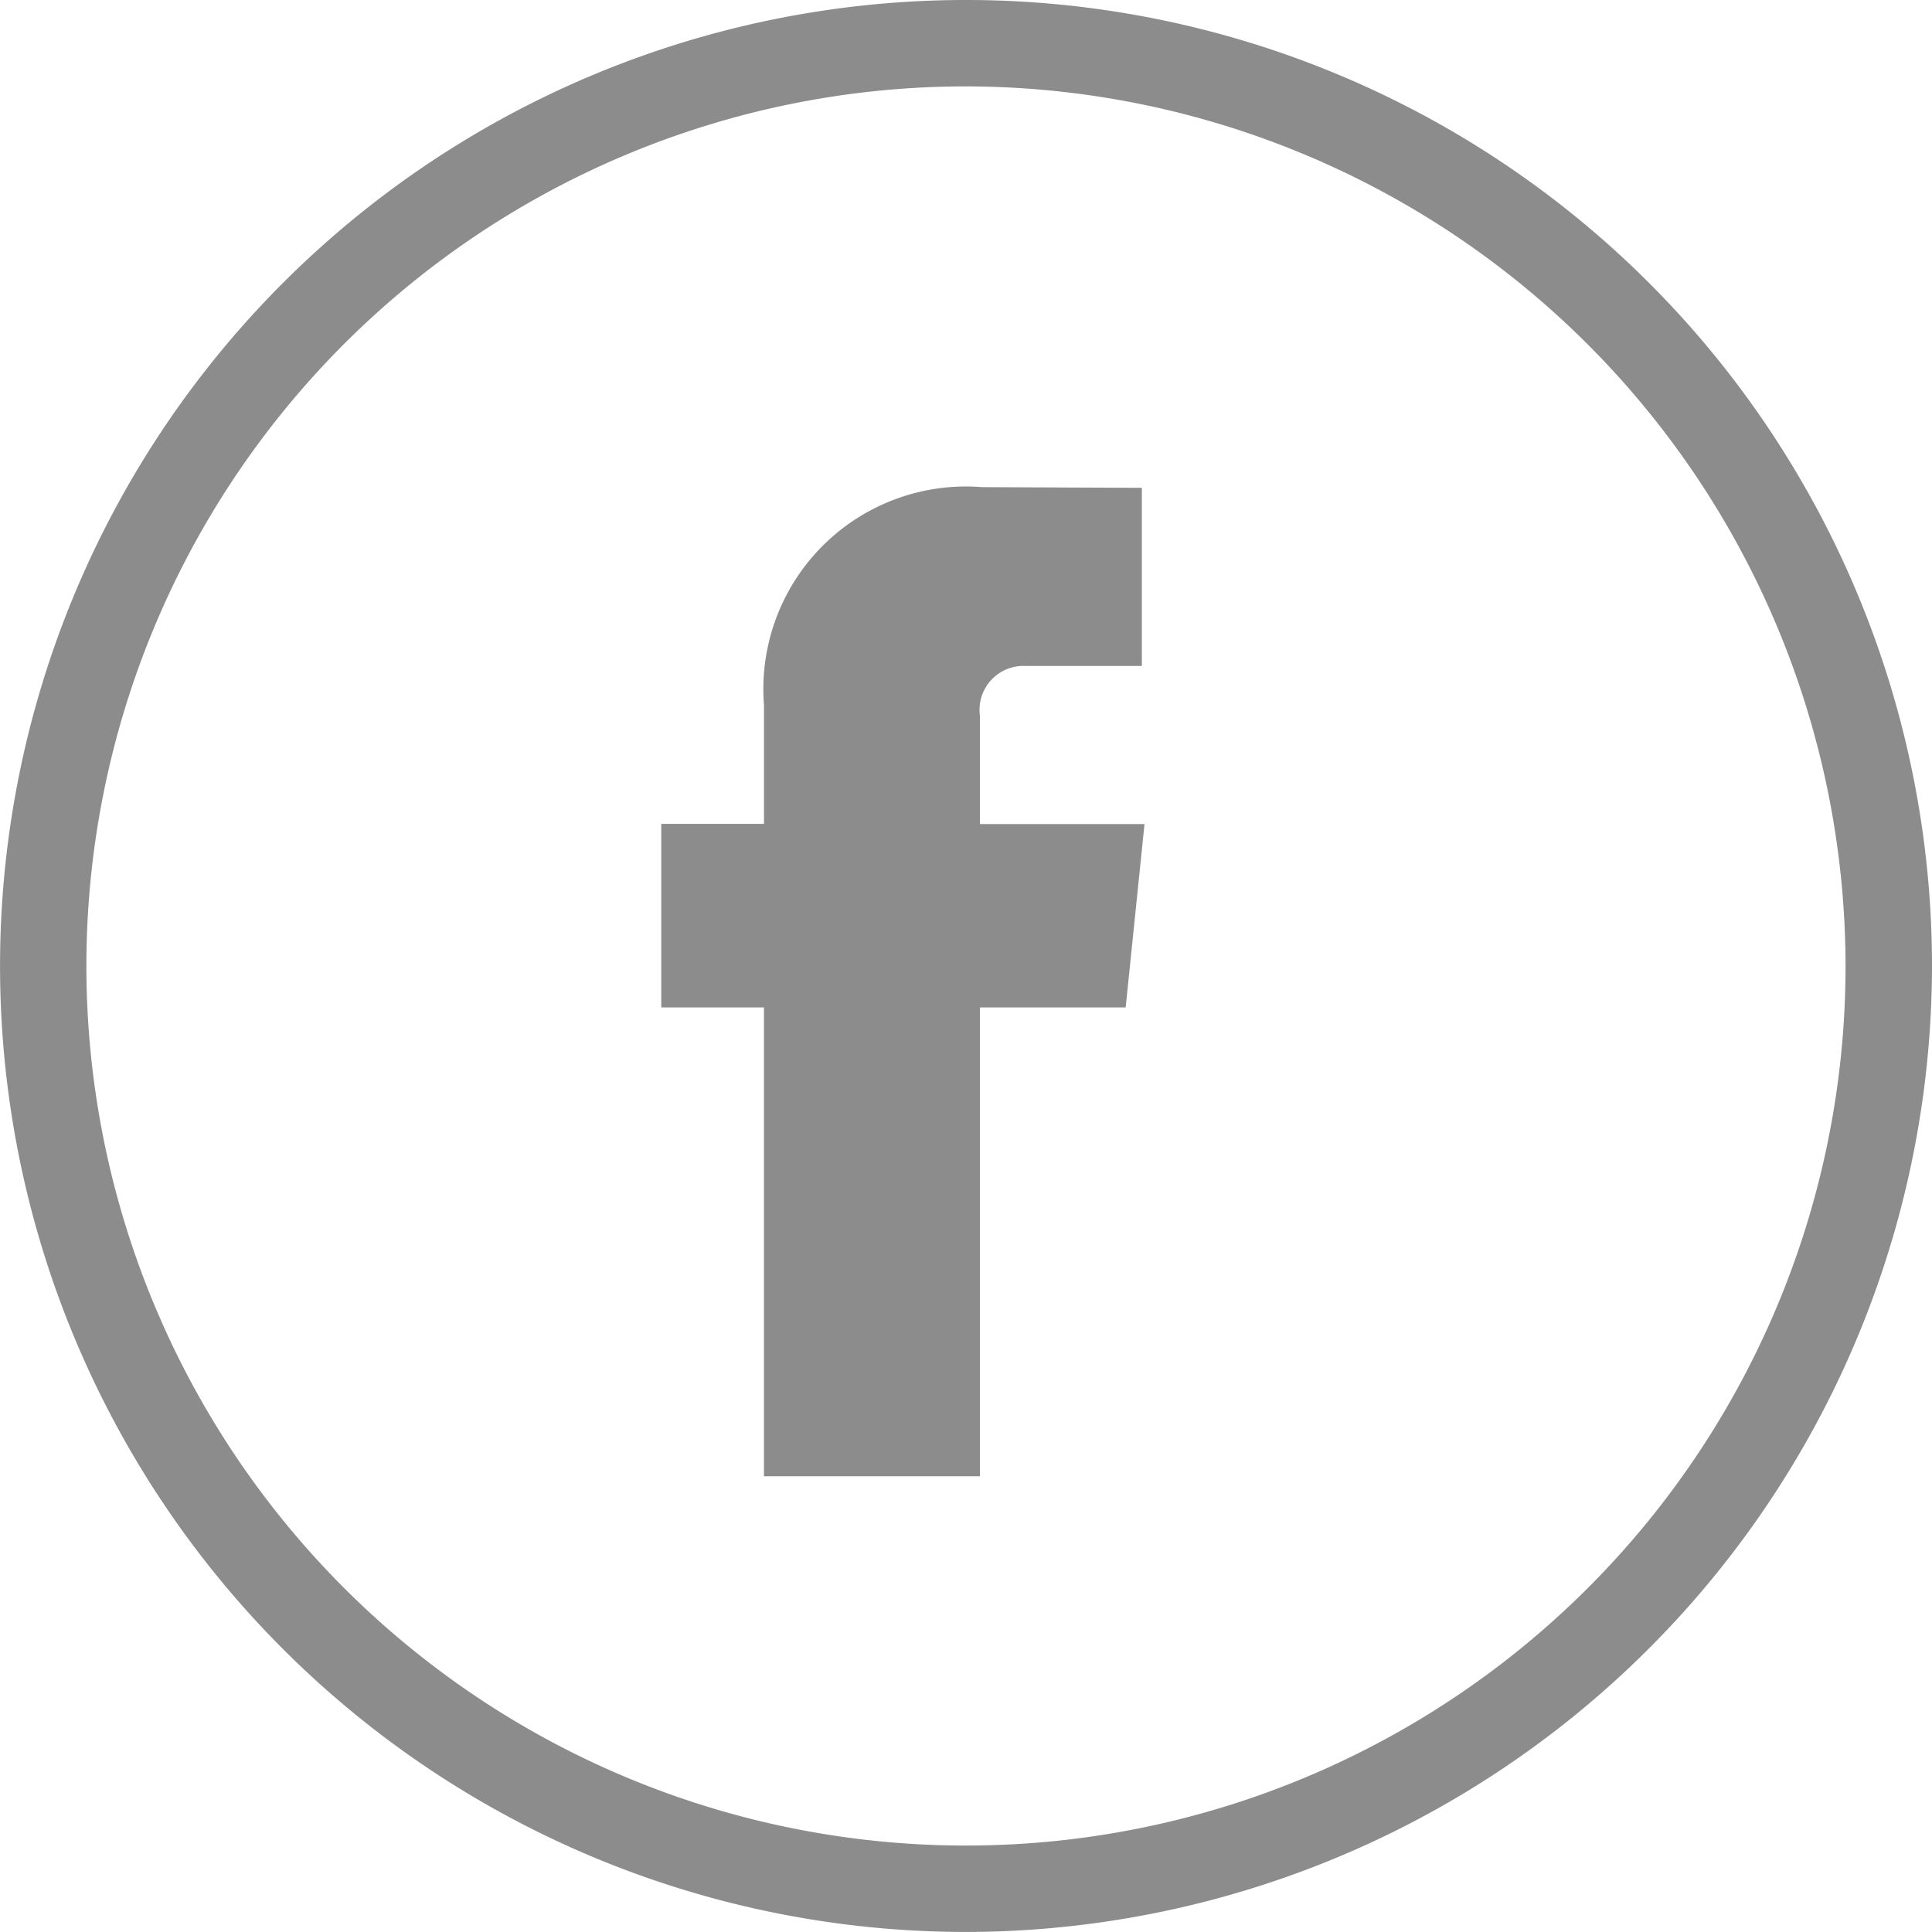 <svg xmlns="http://www.w3.org/2000/svg" viewBox="0 0 39.379 39.378"><defs><style>.cls-1{fill:#8c8c8c;}</style></defs><title>Asset 2</title><g id="Layer_2" data-name="Layer 2"><g id="Layer_1-2" data-name="Layer 1"><path class="cls-1" d="M19.689,39.378A19.689,19.689,0,1,1,39.379,19.689,19.712,19.712,0,0,1,19.689,39.378Zm0-37.617a17.928,17.928,0,1,0,17.928,17.928A17.948,17.948,0,0,0,19.689,1.761Z"/><path class="cls-1" d="M22.944,20.534H19.974v9.556H15.571V20.534H13.478V16.792h2.094V14.371A4.128,4.128,0,0,1,20.013,9.929l3.261.014v3.631h-2.366a.896.896,0,0,0-.934,1.02V16.796h3.354Z"/></g></g></svg>